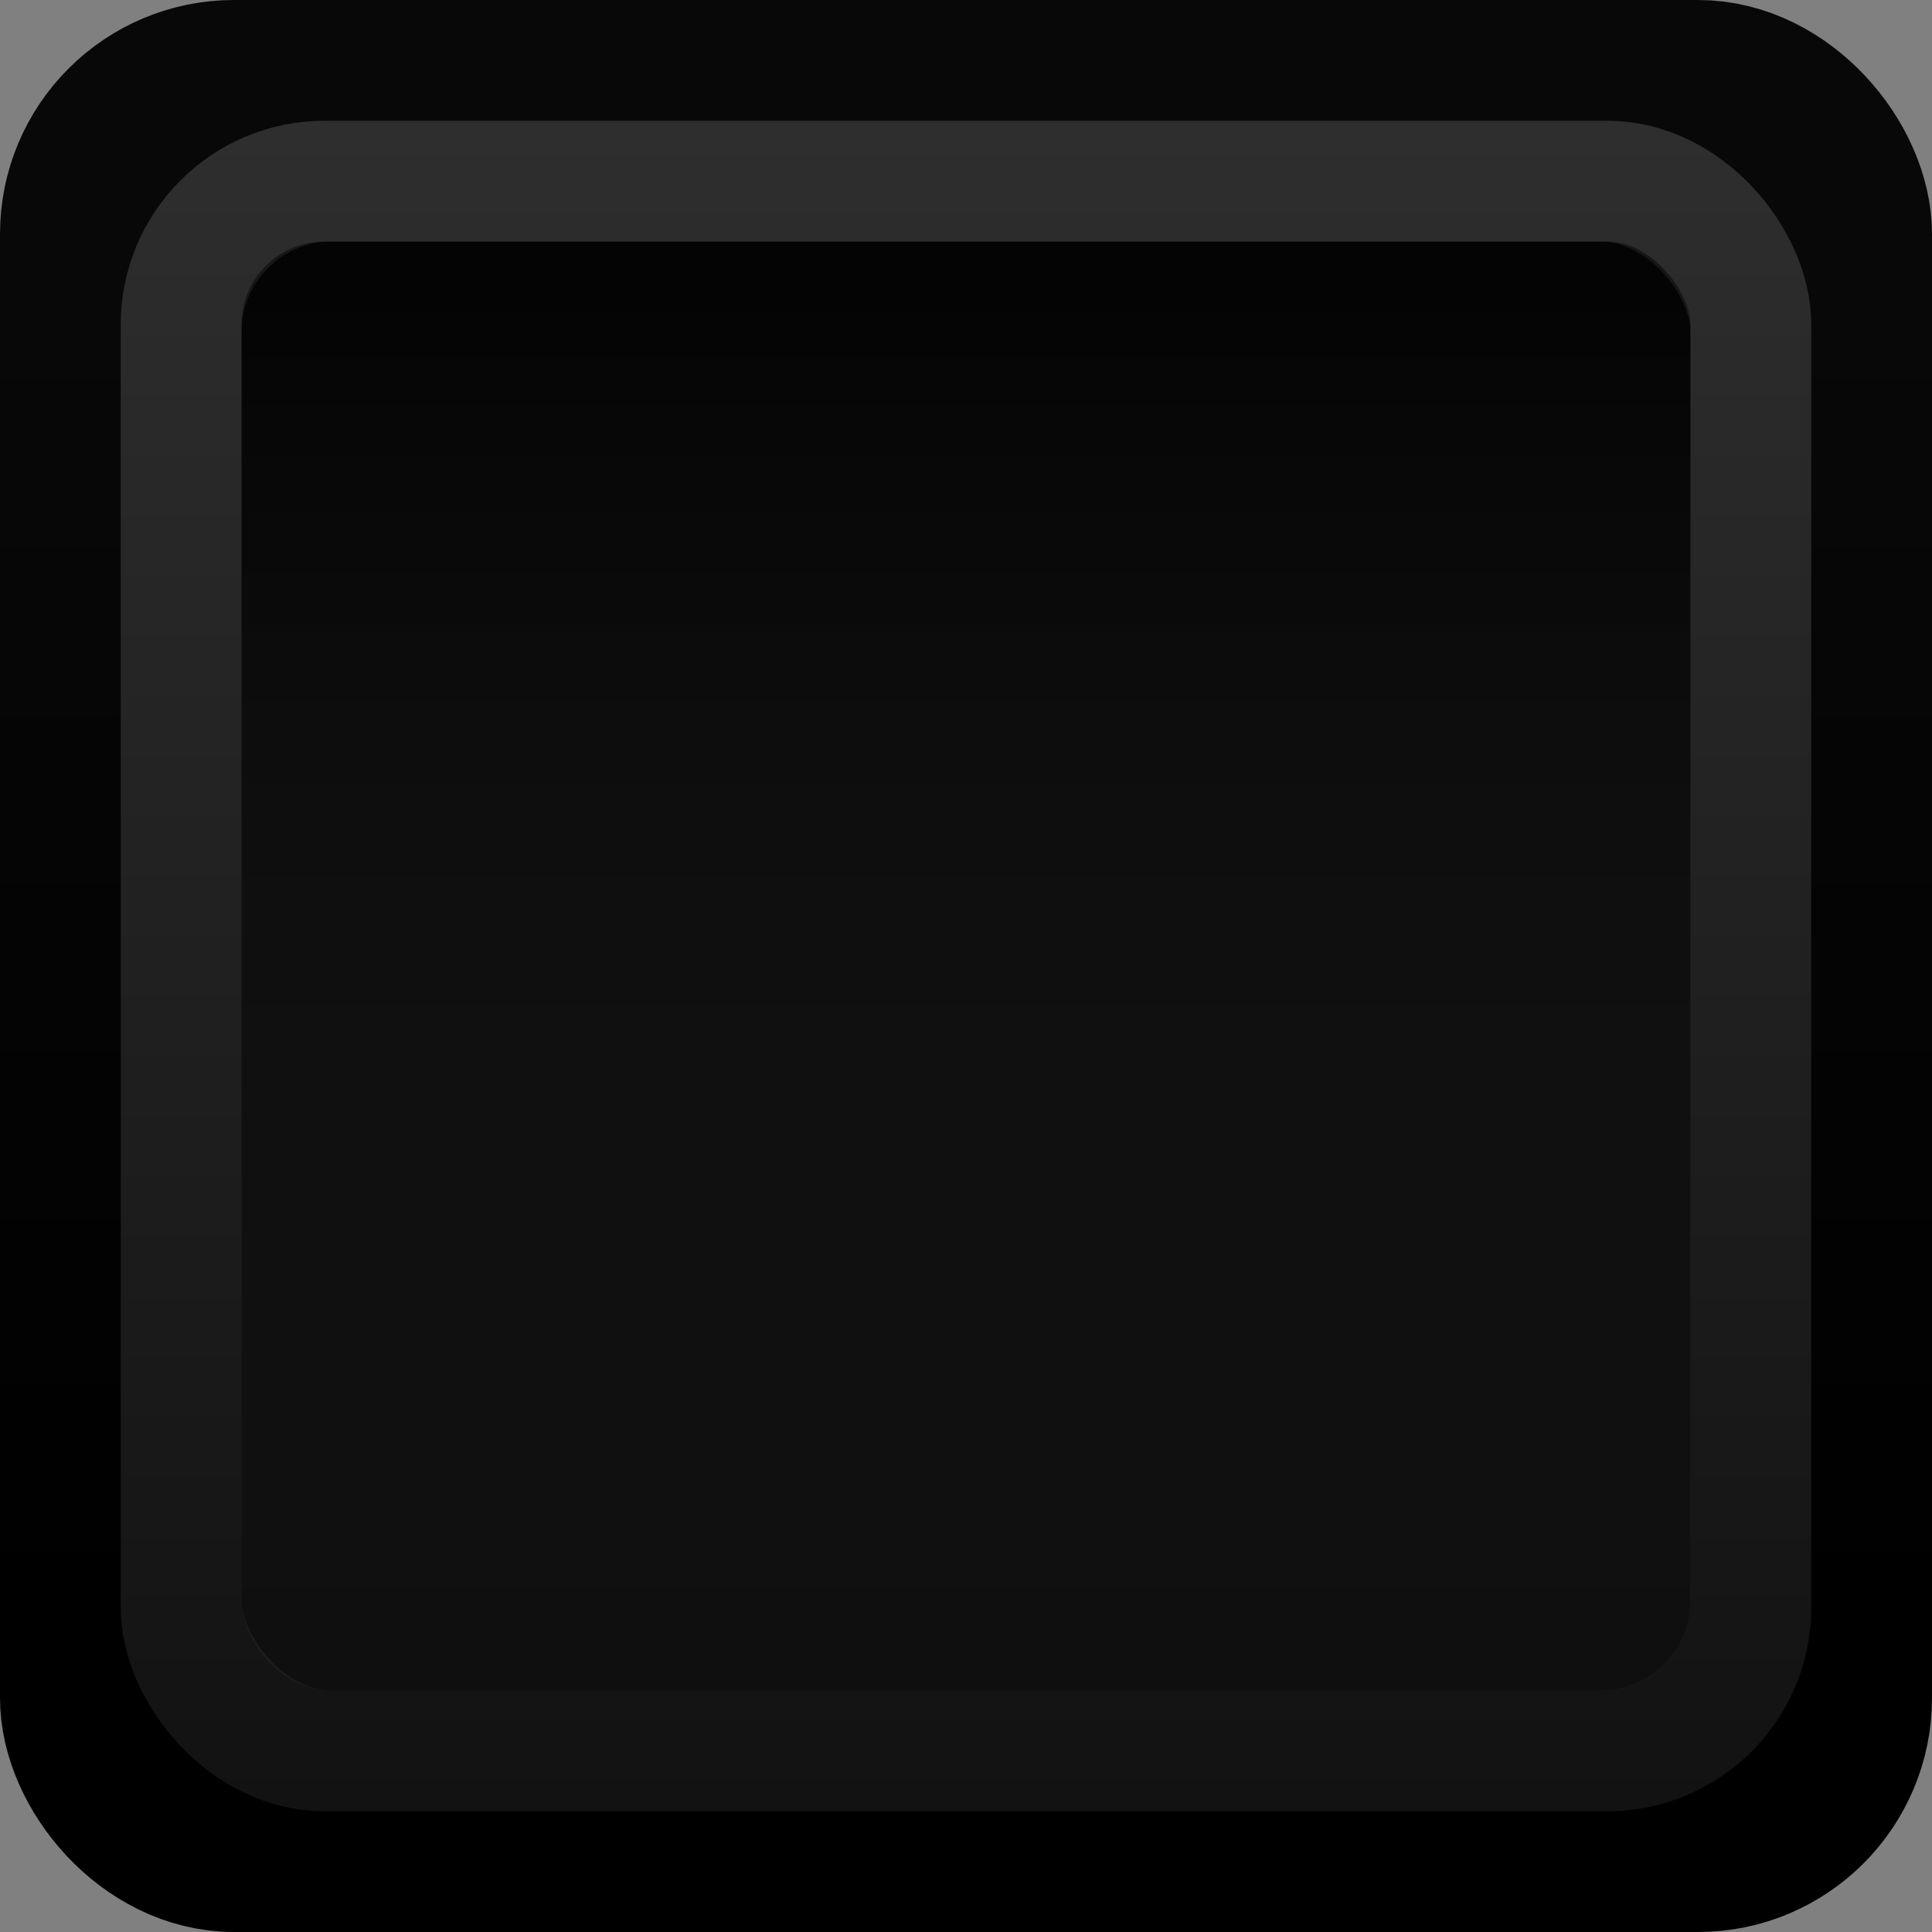 <?xml version="1.0" encoding="UTF-8" standalone="no"?>
<!-- Created with Inkscape (http://www.inkscape.org/) -->

<svg
   xmlns:dc="http://purl.org/dc/elements/1.1/"
   xmlns:cc="http://creativecommons.org/ns#"
   xmlns:rdf="http://www.w3.org/1999/02/22-rdf-syntax-ns#"
   xmlns:svg="http://www.w3.org/2000/svg"
   xmlns="http://www.w3.org/2000/svg"
   xmlns:xlink="http://www.w3.org/1999/xlink"
   xmlns:sodipodi="http://sodipodi.sourceforge.net/DTD/sodipodi-0.dtd"
   xmlns:inkscape="http://www.inkscape.org/namespaces/inkscape"
   width="16px"
   height="16px"
   id="svg33222"
   version="1.1"
   inkscape:version="0.48.5 r10040"
   sodipodi:docname="inline-button-hover.svg">
  <rect width="100%" height="100%" fill="#808080" stroke="none"/>
  <defs
     id="defs33224">
    <linearGradient
       id="linearGradient3766">
      <stop
         style="stop-color:#606675;stop-opacity:1;"
         offset="0"
         id="stop3768" />
      <stop
         id="stop3774"
         offset="0.4"
         style="stop-color:#484848;stop-opacity:1;" />
      <stop
         style="stop-color:#2b2b2b;stop-opacity:1;"
         offset="1"
         id="stop3770" />
    </linearGradient>
    <linearGradient
       id="linearGradient3837">
      <stop
         style="stop-color:#ffffff;stop-opacity:1;"
         offset="0"
         id="stop3839" />
      <stop
         style="stop-color:#ffffff;stop-opacity:0;"
         offset="1"
         id="stop3841" />
    </linearGradient>
    <linearGradient
       gradientTransform="matrix(0.846,0,0,0.917,1.231,1.125)"
       y2="14.003"
       x2="8"
       y1="1.925"
       x1="8"
       gradientUnits="userSpaceOnUse"
       id="linearGradient3864"
       xlink:href="#linearGradient3837"
       inkscape:collect="always" />
    <linearGradient
       id="linearGradient3826-9">
      <stop
         id="stop3828-2"
         offset="0"
         style="stop-color:#000000;stop-opacity:1;" />
      <stop
         id="stop3830-6"
         offset="1"
         style="stop-color:#ffffff;stop-opacity:0.433;" />
    </linearGradient>
    <linearGradient
       y2="13.463"
       x2="8"
       y1="1.537"
       x1="8"
       gradientTransform="matrix(0.867,0,0,0.929,1.067,1.036)"
       gradientUnits="userSpaceOnUse"
       id="linearGradient3880"
       xlink:href="#linearGradient3826-9"
       inkscape:collect="always" />
    <linearGradient
       y2="15"
       x2="8"
       y1="0"
       x1="8"
       gradientUnits="userSpaceOnUse"
       id="linearGradient3781"
       xlink:href="#linearGradient3758"
       inkscape:collect="always"
       gradientTransform="matrix(0.867,0,0,0.929,1.067,1.036)" />
    <linearGradient
       id="linearGradient3758">
      <stop
         style="stop-color:#171717;stop-opacity:1;"
         offset="0"
         id="stop3760" />
      <stop
         style="stop-color:#171717;stop-opacity:0.863;"
         offset="1"
         id="stop3762" />
    </linearGradient>
    <linearGradient
       y2="15"
       x2="8"
       y1="0"
       x1="8"
       gradientTransform="matrix(0.867,0,0,0.929,1.067,1.036)"
       gradientUnits="userSpaceOnUse"
       id="linearGradient3026"
       xlink:href="#linearGradient3758"
       inkscape:collect="always" />
    <linearGradient
       y2="13.463"
       x2="8"
       y1="1.537"
       x1="8"
       gradientTransform="matrix(0.867,0,0,0.929,1.067,1.036)"
       gradientUnits="userSpaceOnUse"
       id="linearGradient3880-2"
       xlink:href="#linearGradient3826-9-1"
       inkscape:collect="always" />
    <linearGradient
       id="linearGradient3826-9-1">
      <stop
         id="stop3828-2-3"
         offset="0"
         style="stop-color:#080808;stop-opacity:1;" />
      <stop
         id="stop3830-6-1"
         offset="1"
         style="stop-color:#000000;stop-opacity:1;" />
    </linearGradient>
    <linearGradient
       y2="15"
       x2="8"
       y1="0"
       x1="8"
       gradientTransform="matrix(0.867,0,0,0.929,1.067,1.036)"
       gradientUnits="userSpaceOnUse"
       id="linearGradient3026-9"
       xlink:href="#linearGradient3758-5"
       inkscape:collect="always" />
    <linearGradient
       id="linearGradient3758-5">
      <stop
         style="stop-color:#2e2e2e;stop-opacity:1;"
         offset="0"
         id="stop3760-2" />
      <stop
         style="stop-color:#121212;stop-opacity:1;"
         offset="1"
         id="stop3762-4" />
    </linearGradient>
    <linearGradient
       y2="15"
       x2="8"
       y1="0"
       x1="8"
       gradientTransform="matrix(0.867,0,0,0.929,1.067,1.036)"
       gradientUnits="userSpaceOnUse"
       id="linearGradient3795"
       xlink:href="#linearGradient3758-5"
       inkscape:collect="always" />
    <linearGradient
       inkscape:collect="always"
       xlink:href="#linearGradient3766-6"
       id="linearGradient3772-1"
       x1="5.75"
       y1="1.937"
       x2="5.75"
       y2="13.943"
       gradientUnits="userSpaceOnUse" />
    <linearGradient
       id="linearGradient3766-6">
      <stop
         style="stop-color:#000000;stop-opacity:0.12;"
         offset="0"
         id="stop3768-7" />
      <stop
         style="stop-color:#ffffff;stop-opacity:0.04;"
         offset="1"
         id="stop3770-4" />
    </linearGradient>
    <linearGradient
       y2="15"
       x2="8"
       y1="0"
       x1="8"
       gradientTransform="matrix(0.867,0,0,0.929,1.067,1.036)"
       gradientUnits="userSpaceOnUse"
       id="linearGradient3026-4"
       xlink:href="#linearGradient3758-2"
       inkscape:collect="always" />
    <linearGradient
       id="linearGradient3758-2">
      <stop
         style="stop-color:#171717;stop-opacity:1;"
         offset="0"
         id="stop3760-7" />
      <stop
         style="stop-color:#171717;stop-opacity:0.863;"
         offset="1"
         id="stop3762-5" />
    </linearGradient>
    <linearGradient
       gradientTransform="matrix(0.923,0,0,0.923,0.615,0.615)"
       y2="13.943"
       x2="5.75"
       y1="1.937"
       x1="5.75"
       gradientUnits="userSpaceOnUse"
       id="linearGradient3824"
       xlink:href="#linearGradient3766-6"
       inkscape:collect="always" />
    <linearGradient
       inkscape:collect="always"
       xlink:href="#linearGradient3758-5"
       id="linearGradient3797"
       gradientUnits="userSpaceOnUse"
       gradientTransform="matrix(0.867,0,0,0.929,1.067,1.036)"
       x1="8"
       y1="0"
       x2="8"
       y2="15" />
    <linearGradient
       inkscape:collect="always"
       xlink:href="#linearGradient3826-9-1"
       id="linearGradient3800"
       gradientUnits="userSpaceOnUse"
       gradientTransform="matrix(0.867,0,0,0.929,1.067,1.036)"
       x1="8"
       y1="1.537"
       x2="8"
       y2="13.463" />
  </defs>
  <sodipodi:namedview
     id="base"
     pagecolor="#8e8e8e"
     bordercolor="#666666"
     borderopacity="1.0"
     inkscape:pageopacity="1"
     inkscape:pageshadow="2"
     inkscape:zoom="16"
     inkscape:cx="1.7306811"
     inkscape:cy="7.2605794"
     inkscape:current-layer="layer1"
     showgrid="true"
     inkscape:grid-bbox="true"
     inkscape:document-units="px"
     inkscape:window-width="1920"
     inkscape:window-height="1047"
     inkscape:window-x="1366"
     inkscape:window-y="0"
     inkscape:window-maximized="1"
     inkscape:snap-nodes="false"
     inkscape:snap-bbox="true"
     inkscape:showpageshadow="false"
     showborder="false"
     showguides="false">
    <inkscape:grid
       type="xygrid"
       id="grid2992"
       empspacing="5"
       visible="true"
       enabled="true"
       snapvisiblegridlinesonly="true" />
  </sodipodi:namedview>
  <g
     id="layer1"
     inkscape:label="Layer 1"
     inkscape:groupmode="layer">
    <rect
       ry="3.25"
       rx="3.25"
       y="0.75"
       x="0.75"
       height="14.5"
       width="14.5"
       id="rect17861-9"
       style="color:#000000;fill:none;stroke:url(#linearGradient3880);stroke-width:1.5;stroke-linecap:butt;stroke-linejoin:miter;stroke-miterlimit:4;stroke-opacity:1;stroke-dasharray:none;stroke-dashoffset:0;marker:none;visibility:visible;display:inline;overflow:visible;enable-background:accumulate;opacity:0.22" />
    <rect
       ry="1.25"
       rx="1.25"
       y="1.5"
       x="1.5"
       height="13"
       width="13"
       id="rect17861-7"
       style="color:#000000;fill:#050505;fill-opacity:1;stroke:url(#linearGradient3026);stroke-width:1;stroke-miterlimit:4;stroke-opacity:1;stroke-dasharray:none;marker:none;visibility:visible;display:inline;overflow:visible;enable-background:accumulate" />
    <rect
       ry="0.75"
       rx="0.75"
       y="2"
       x="2"
       height="12"
       width="12"
       id="rect17861-7-1"
       style="color:#000000;fill:url(#linearGradient3824);fill-opacity:1;stroke:none;stroke-width:1;marker:none;visibility:visible;display:inline;overflow:visible;enable-background:accumulate" />
    <rect
       ry="1.188"
       rx="1.188"
       y="0.75"
       x="0.75"
       height="14.5"
       width="14.5"
       id="rect17861-9-5"
       style="color:#000000;fill:none;stroke:url(#linearGradient3800);stroke-width:1.5;stroke-linecap:butt;stroke-linejoin:miter;stroke-miterlimit:4;stroke-opacity:1;stroke-dasharray:none;stroke-dashoffset:0;marker:none;visibility:visible;display:inline;overflow:visible;enable-background:accumulate" />
    <rect
       ry="1.188"
       rx="1.188"
       y="1.5"
       x="1.5"
       height="13"
       width="13"
       id="rect17861-7-2"
       style="color:#000000;fill:none;stroke:url(#linearGradient3797);stroke-width:1;stroke-miterlimit:4;stroke-opacity:1;stroke-dasharray:none;marker:none;visibility:visible;display:inline;overflow:visible;enable-background:accumulate" />
  </g>
</svg>

